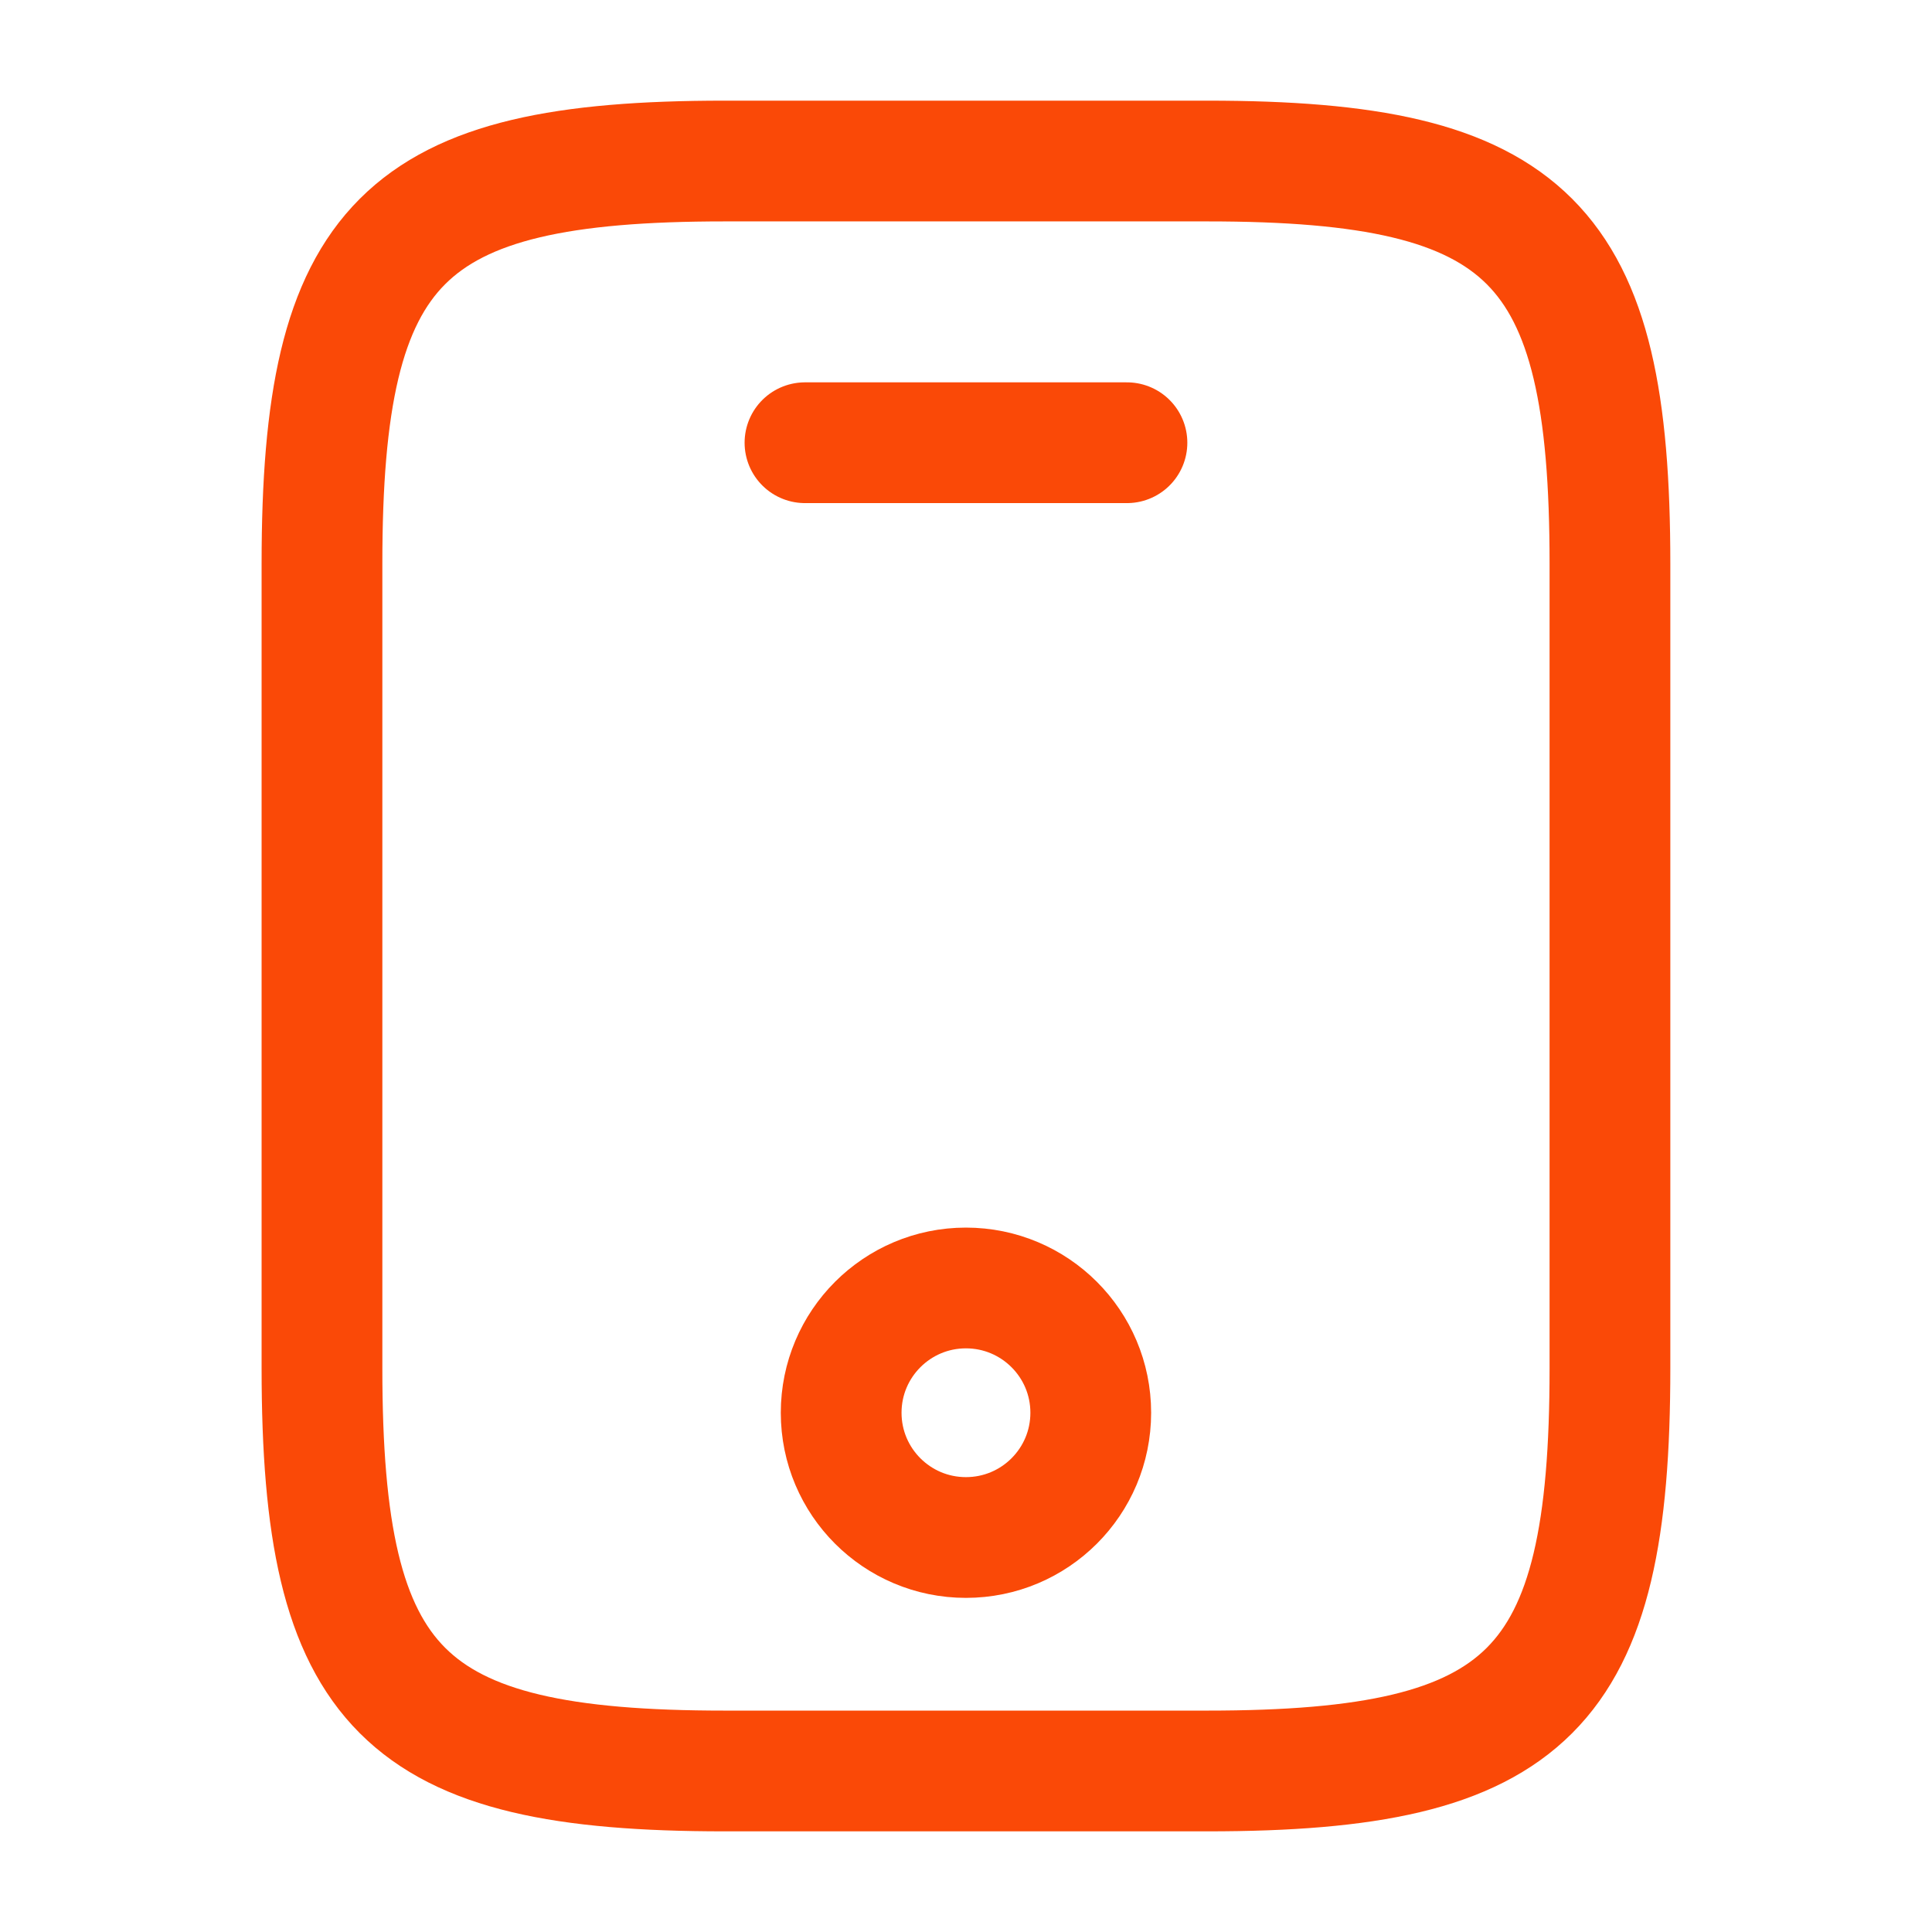 <svg width="26" height="26" viewBox="0 0 26 26" fill="none" xmlns="http://www.w3.org/2000/svg">
<path d="M21.666 7.583V18.416C21.666 22.75 20.583 23.833 16.25 23.833H9.75C5.416 23.833 4.333 22.75 4.333 18.416V7.583C4.333 3.25 5.416 2.167 9.75 2.167H16.25C20.583 2.167 21.666 3.25 21.666 7.583Z" stroke="#FA4907" stroke-width="1.625" stroke-linecap="round" stroke-linejoin="round"/>
<path d="M15.166 5.958H10.833" stroke="#FA4907" stroke-width="1.625" stroke-linecap="round" stroke-linejoin="round"/>
<path d="M12.999 20.691C13.927 20.691 14.679 19.94 14.679 19.012C14.679 18.085 13.927 17.333 12.999 17.333C12.072 17.333 11.32 18.085 11.32 19.012C11.32 19.94 12.072 20.691 12.999 20.691Z" stroke="#FA4907" stroke-width="1.625" stroke-linecap="round" stroke-linejoin="round"/>
</svg>
